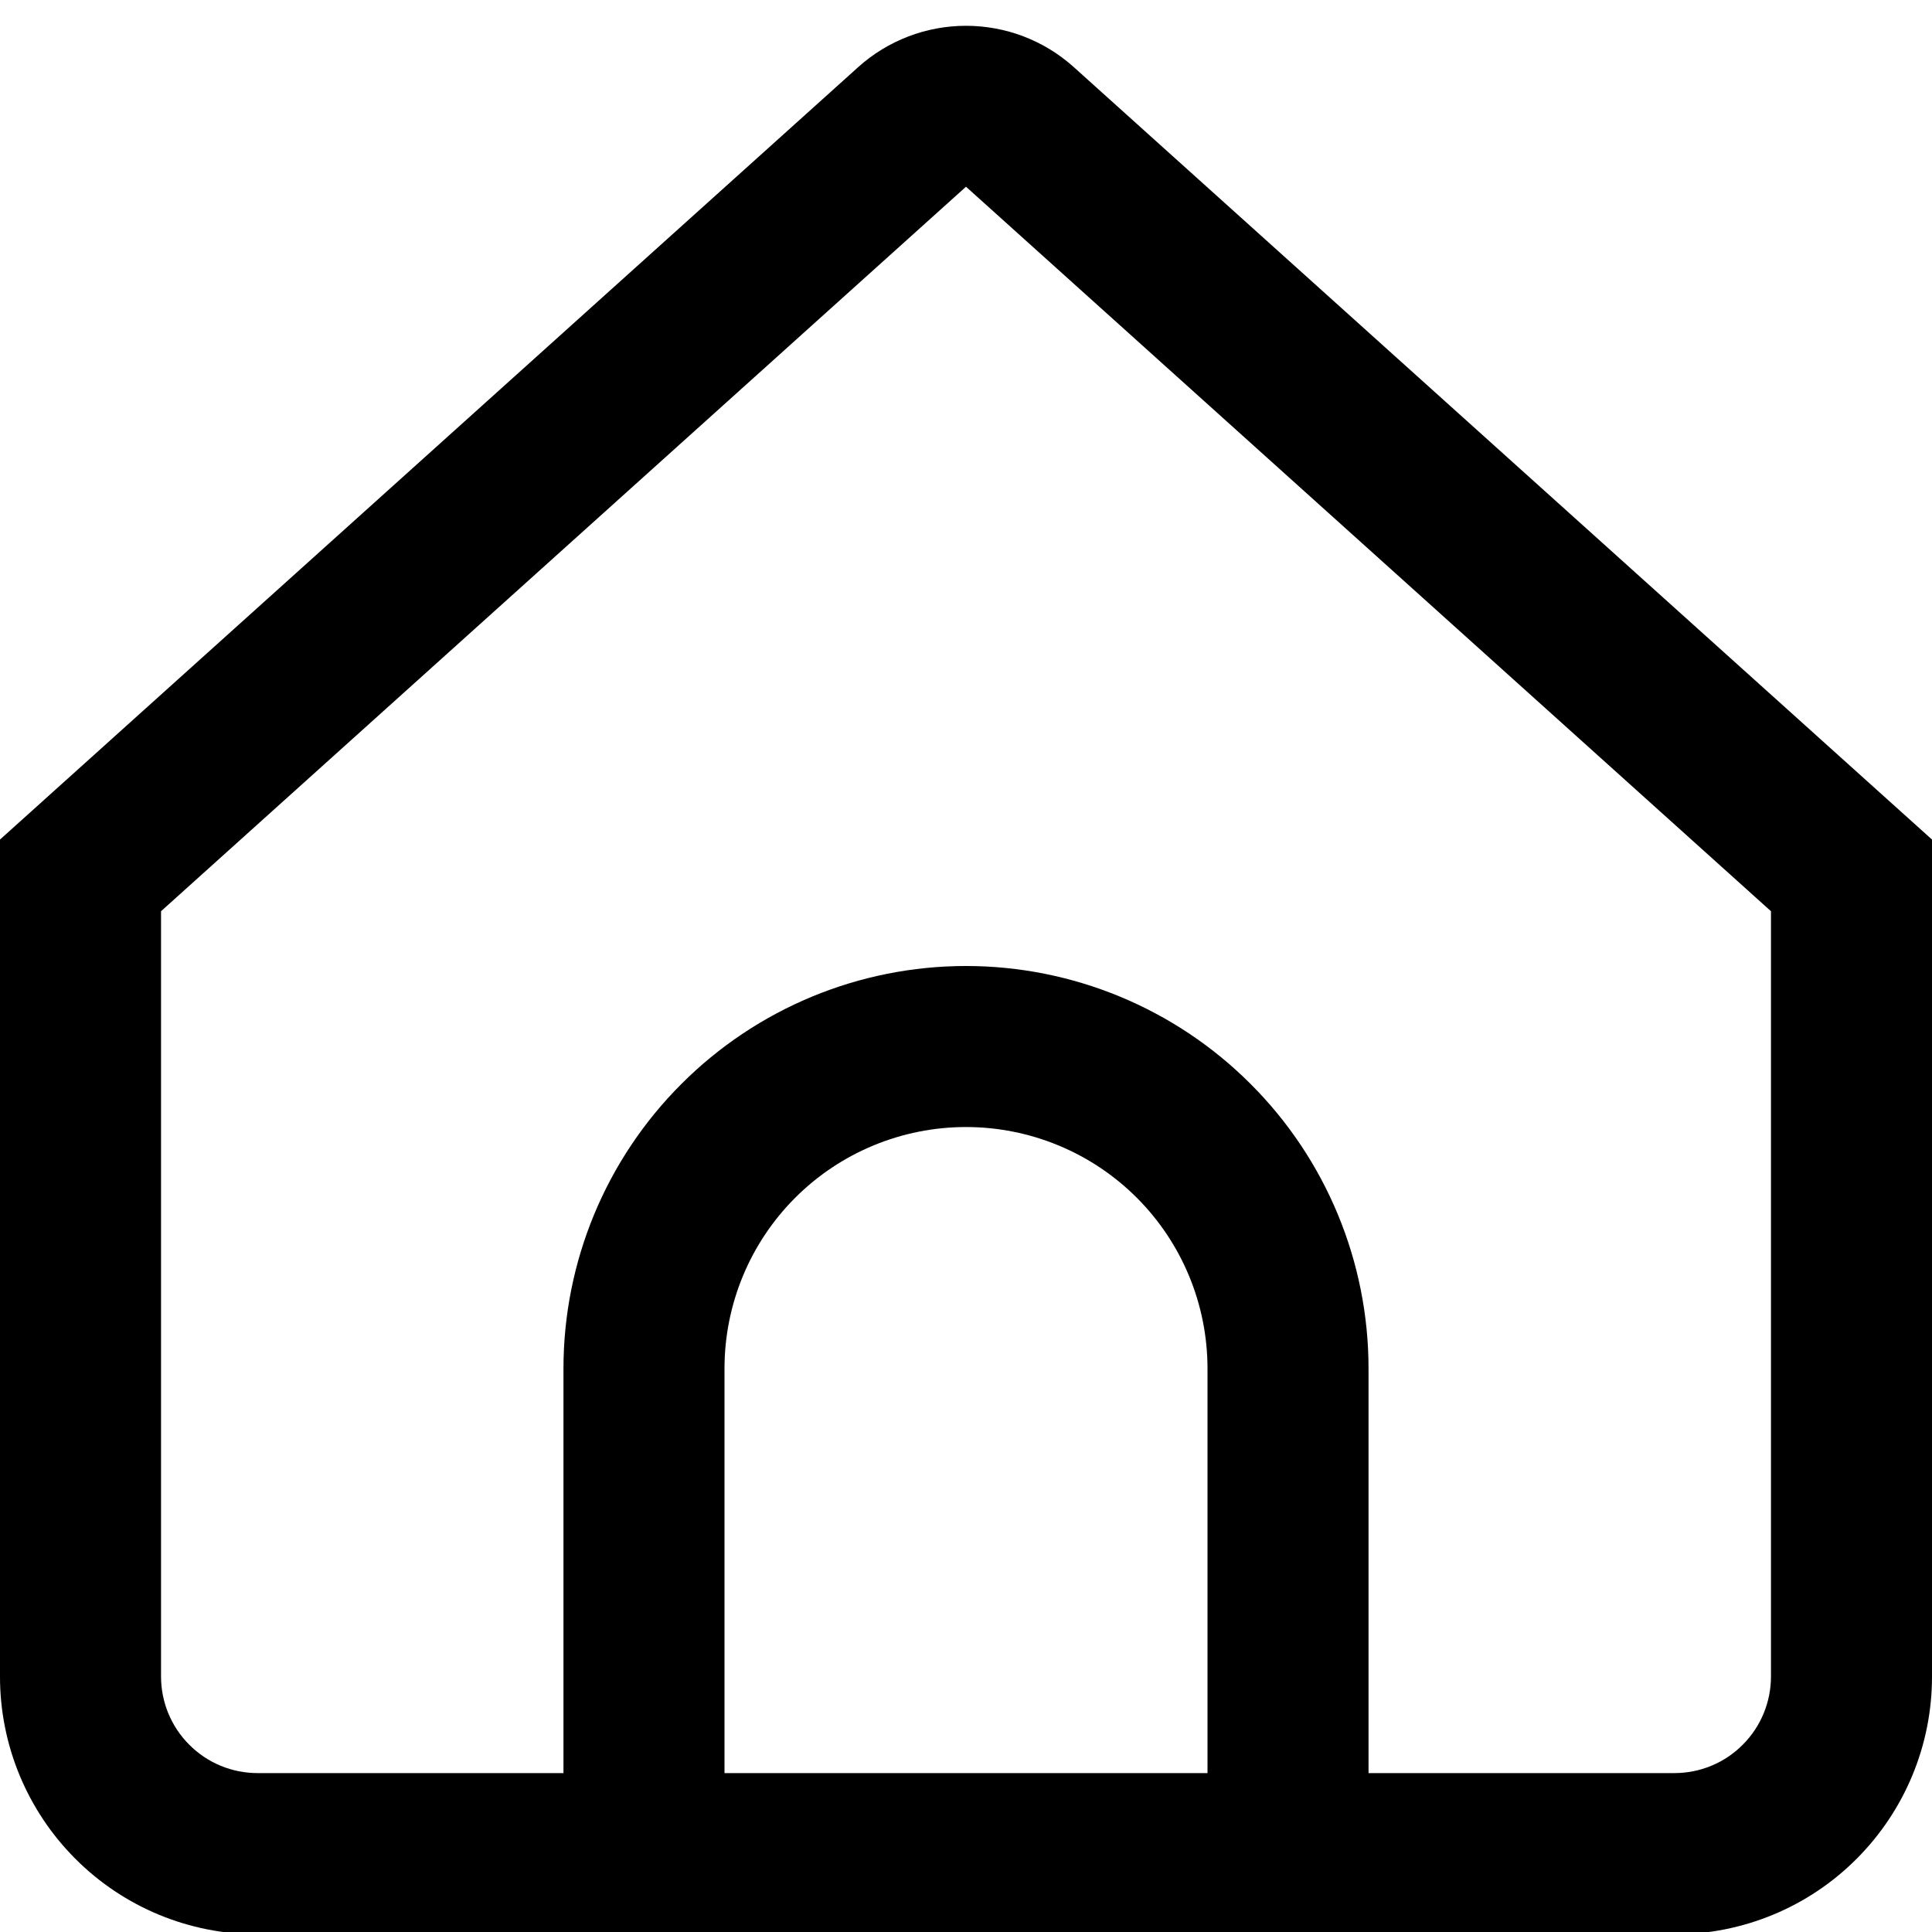 <svg width="20" height="20" viewBox="0 0 20 20" fill="#000" xmlns="http://www.w3.org/2000/svg">
<g clip-path="url(#clip0_533_1046)">
<path d="M11.115 0.694C10.809 0.419 10.412 0.267 10 0.267C9.588 0.267 9.191 0.419 8.885 0.694L0 8.691V17.358C0 18.065 0.281 18.743 0.781 19.243C1.281 19.744 1.959 20.024 2.667 20.024H17.333C18.041 20.024 18.719 19.744 19.219 19.243C19.719 18.743 20 18.065 20 17.358V8.691L11.115 0.694ZM12.5 18.355H7.5V14.167C7.5 13.504 7.763 12.868 8.232 12.399C8.701 11.93 9.337 11.667 10 11.667C10.663 11.667 11.299 11.93 11.768 12.399C12.237 12.868 12.5 13.504 12.5 14.167V18.355ZM18.333 17.355C18.333 17.62 18.228 17.875 18.04 18.062C17.853 18.25 17.599 18.355 17.333 18.355H14.167V14.167C14.167 13.062 13.728 12.002 12.946 11.221C12.165 10.439 11.105 10 10 10C8.895 10 7.835 10.439 7.054 11.221C6.272 12.002 5.833 13.062 5.833 14.167V18.355H2.667C2.401 18.355 2.147 18.25 1.96 18.062C1.772 17.875 1.667 17.62 1.667 17.355V9.433L10 1.933L18.333 9.433V17.355Z" fill="#000"/>
</g>
<defs>
<clipPath id="clip0_533_1046">
<rect width="20" height="20" fill="#000"/>
</clipPath>
</defs>
</svg>
